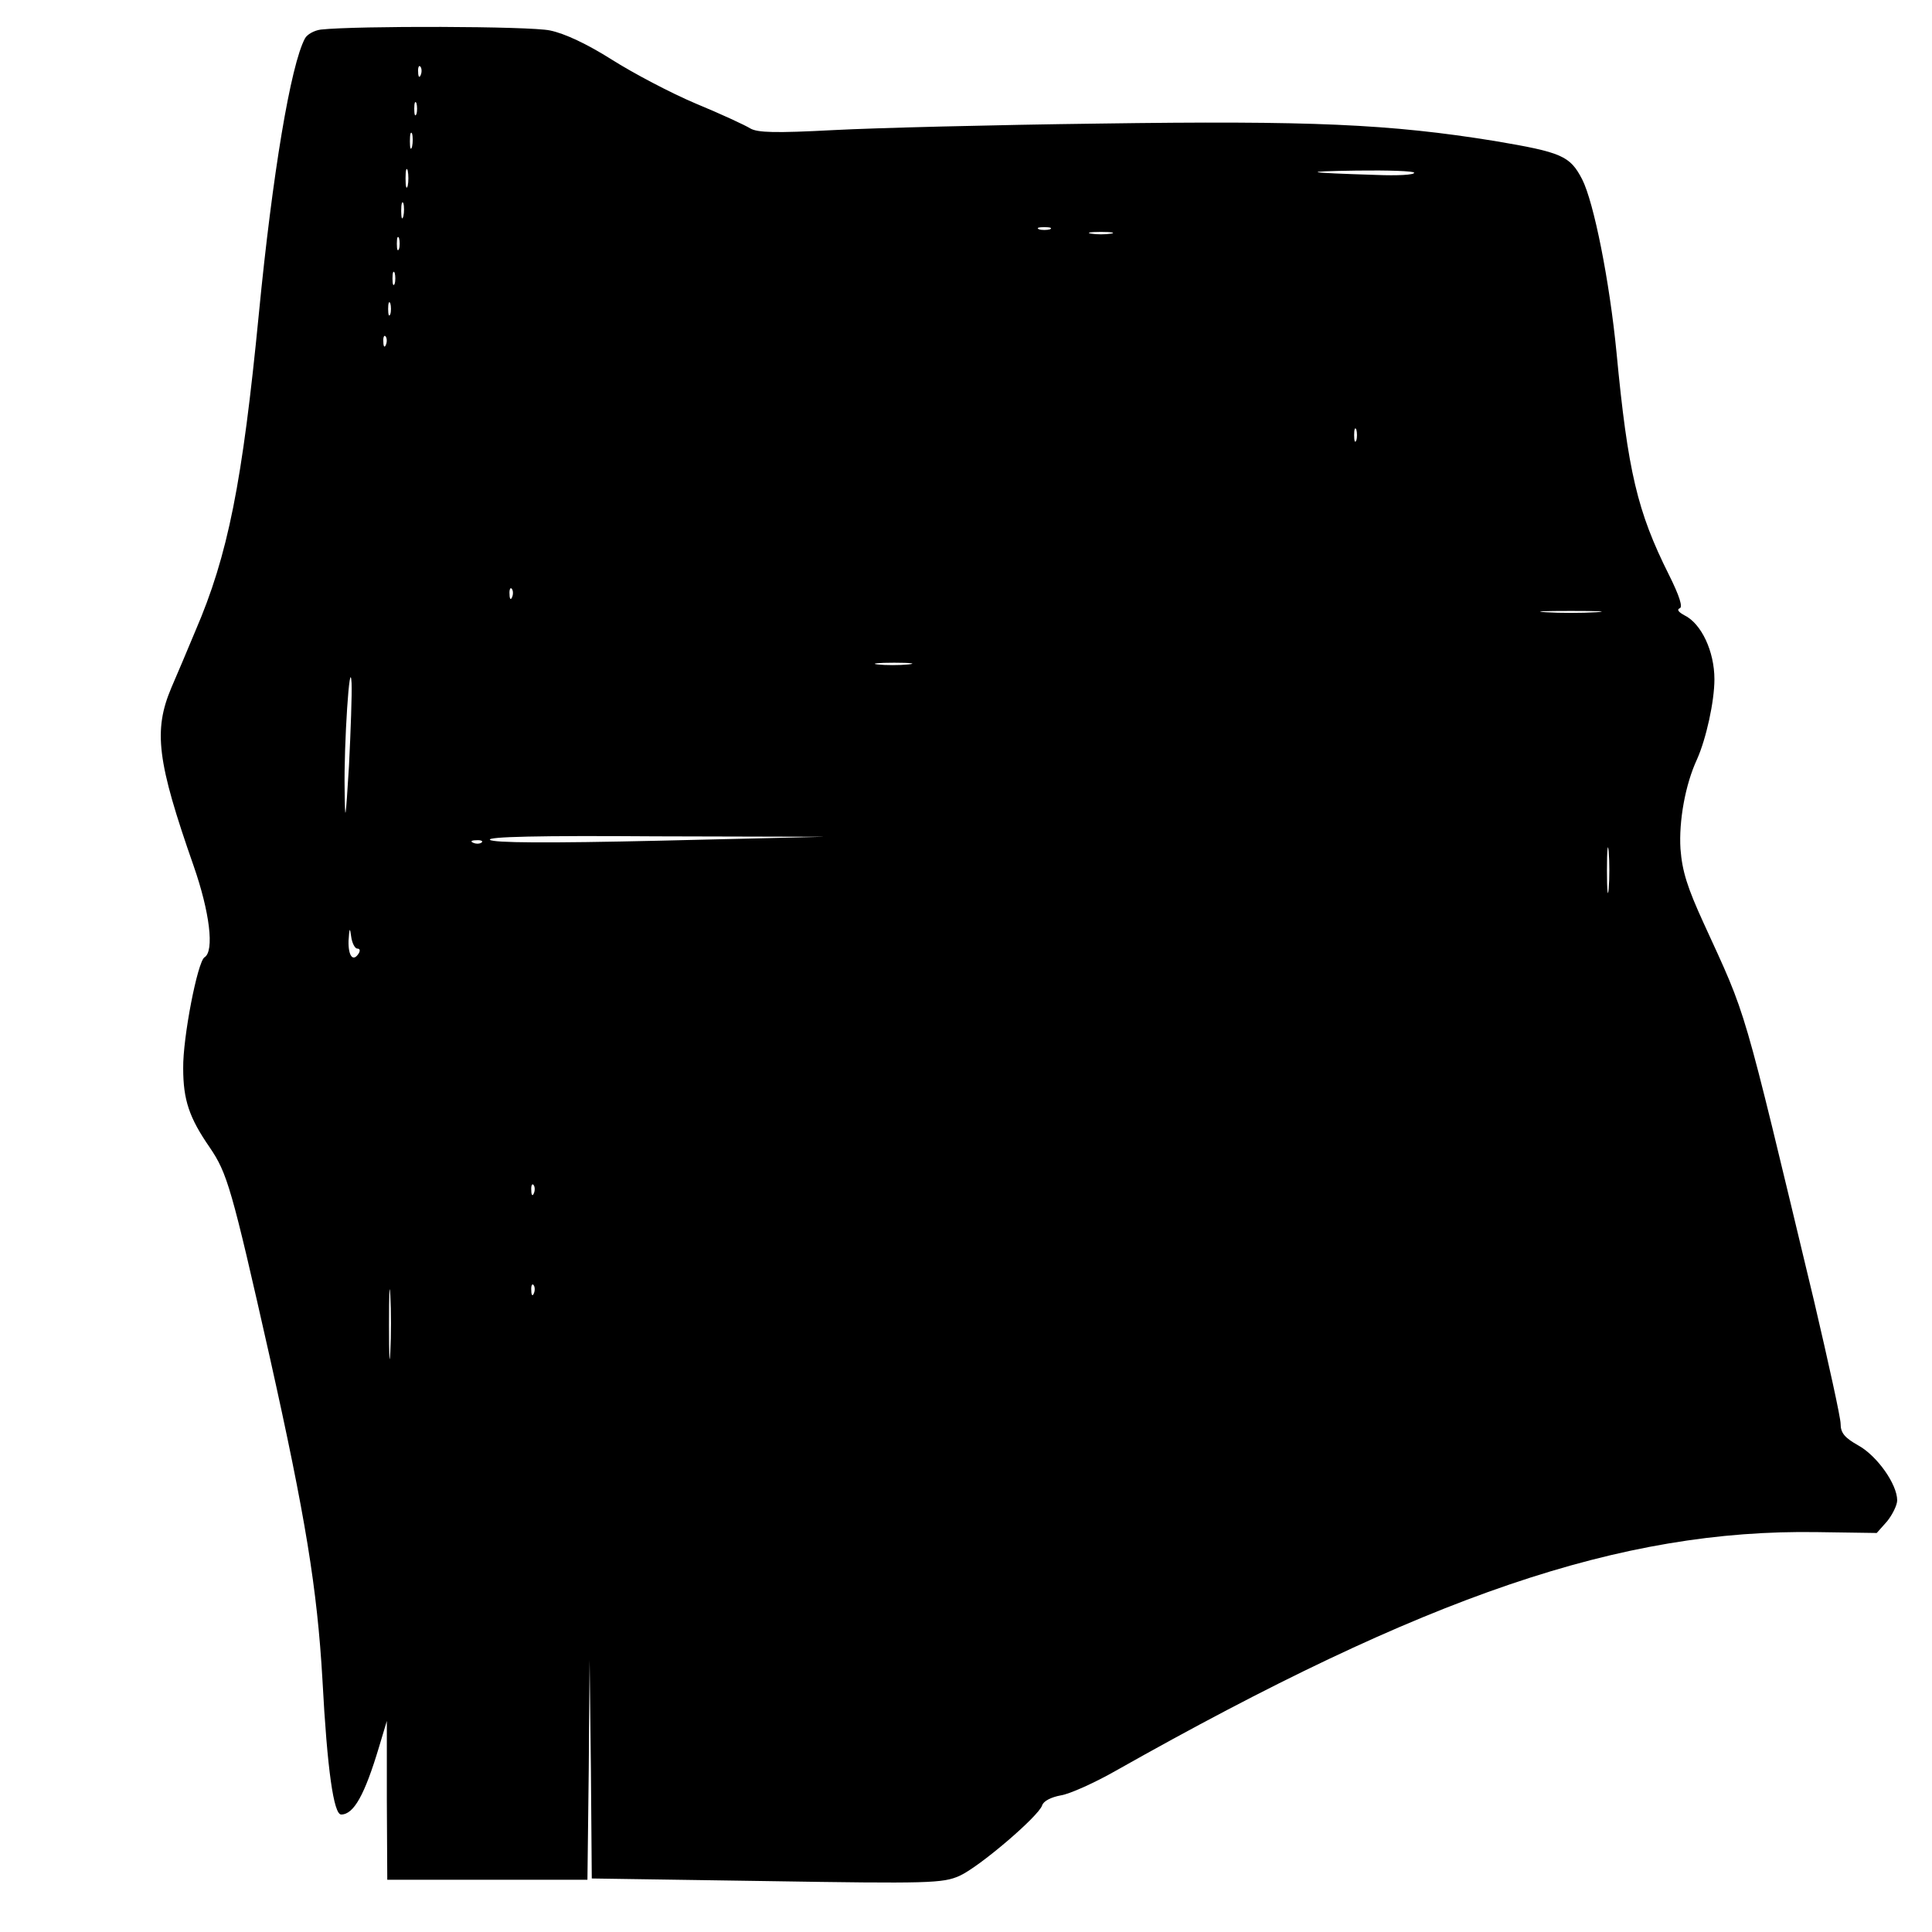 <?xml version="1.0" standalone="no"?>
<!DOCTYPE svg PUBLIC "-//W3C//DTD SVG 20010904//EN"
 "http://www.w3.org/TR/2001/REC-SVG-20010904/DTD/svg10.dtd">
<svg version="1.0" xmlns="http://www.w3.org/2000/svg"
 width="444pt" height="444pt" viewBox="0 0 444 444"
 preserveAspectRatio="xMidYMid meet">
<g transform="translate(0,444) scale(0.1,-0.1)"
fill="#000000" stroke="none">
<path d="M737 4372 c-15 -2 -31 -11 -36 -20 -33 -61 -75 -313 -106 -632 -38
-390 -71 -556 -146 -730 -17 -41 -42 -100 -55 -130 -42 -99 -33 -170 51 -410
37 -106 48 -196 25 -210 -16 -10 -50 -185 -49 -255 0 -73 14 -114 61 -182 40
-59 50 -91 138 -482 82 -367 109 -532 121 -741 11 -208 26 -310 43 -310 29 0
54 45 87 155 l18 60 0 -182 1 -183 230 0 230 0 3 253 2 252 3 -251 2 -251 402
-6 c373 -6 405 -5 443 12 45 20 182 137 190 162 3 10 21 19 43 23 20 3 78 29
127 57 712 402 1160 555 1611 548 l137 -2 24 27 c12 15 23 37 23 48 0 37 -46
102 -89 126 -32 18 -41 29 -41 50 0 14 -28 141 -61 282 -168 700 -152 646
-254 869 -37 81 -49 118 -53 170 -4 64 11 148 38 206 21 47 40 133 40 184 0
64 -30 128 -69 147 -13 7 -18 13 -11 16 8 2 0 28 -25 78 -72 144 -94 236 -120
510 -16 164 -52 345 -79 398 -28 54 -47 62 -201 88 -241 39 -422 47 -909 40
-242 -3 -517 -10 -611 -15 -133 -7 -174 -6 -191 4 -11 7 -67 33 -125 57 -57
24 -144 70 -193 101 -57 36 -108 60 -142 67 -46 10 -445 11 -527 2z m230 -104
c-3 -8 -6 -5 -6 6 -1 11 2 17 5 13 3 -3 4 -12 1 -19z m-10 -90 c-3 -7 -5 -2
-5 12 0 14 2 19 5 13 2 -7 2 -19 0 -25z m-10 -75 c-3 -10 -5 -4 -5 12 0 17 2
24 5 18 2 -7 2 -21 0 -30z m-10 -90 c-3 -10 -5 -2 -5 17 0 19 2 27 5 18 2 -10
2 -26 0 -35z m2313 30 c0 -5 -39 -7 -87 -5 -163 5 -179 8 -45 10 72 1 132 -1
132 -5z m-2323 -100 c-3 -10 -5 -4 -5 12 0 17 2 24 5 18 2 -7 2 -21 0 -30z
m1486 -30 c-7 -2 -19 -2 -25 0 -7 3 -2 5 12 5 14 0 19 -2 13 -5z m140 -10
c-13 -2 -33 -2 -45 0 -13 2 -3 4 22 4 25 0 35 -2 23 -4z m-1636 -35 c-3 -7 -5
-2 -5 12 0 14 2 19 5 13 2 -7 2 -19 0 -25z m-10 -80 c-3 -7 -5 -2 -5 12 0 14
2 19 5 13 2 -7 2 -19 0 -25z m-10 -70 c-3 -7 -5 -2 -5 12 0 14 2 19 5 13 2 -7
2 -19 0 -25z m-10 -70 c-3 -8 -6 -5 -6 6 -1 11 2 17 5 13 3 -3 4 -12 1 -19z
m2230 -220 c-3 -7 -5 -2 -5 12 0 14 2 19 5 13 2 -7 2 -19 0 -25z m-1940 -360
c-3 -8 -6 -5 -6 6 -1 11 2 17 5 13 3 -3 4 -12 1 -19z m2491 -35 c-32 -2 -84
-2 -115 0 -32 2 -6 3 57 3 63 0 89 -1 58 -3z m-1581 -120 c-20 -2 -52 -2 -70
0 -17 2 0 4 38 4 39 0 53 -2 32 -4z m-1285 -233 c-8 -129 -9 -135 -10 -55 -2
104 12 314 16 245 1 -25 -2 -110 -6 -190z m714 -172 c-259 -6 -383 -5 -390 2
-7 7 111 10 380 8 l389 -1 -379 -9z m2181 -110 c-2 -24 -4 -5 -4 42 0 47 2 66
4 43 2 -24 2 -62 0 -85z m-2590 106 c-3 -3 -12 -4 -19 -1 -8 3 -5 6 6 6 11 1
17 -2 13 -5z m-286 -244 c6 0 7 -4 4 -10 -13 -22 -25 -8 -24 28 2 30 3 32 6
10 2 -16 9 -28 14 -28z m406 -562 c-3 -8 -6 -5 -6 6 -1 11 2 17 5 13 3 -3 4
-12 1 -19z m-330 -365 c-2 -37 -3 -9 -3 62 0 72 1 102 3 68 2 -34 2 -93 0
-130z m330 135 c-3 -8 -6 -5 -6 6 -1 11 2 17 5 13 3 -3 4 -12 1 -19z"/>
</g>
</svg>
